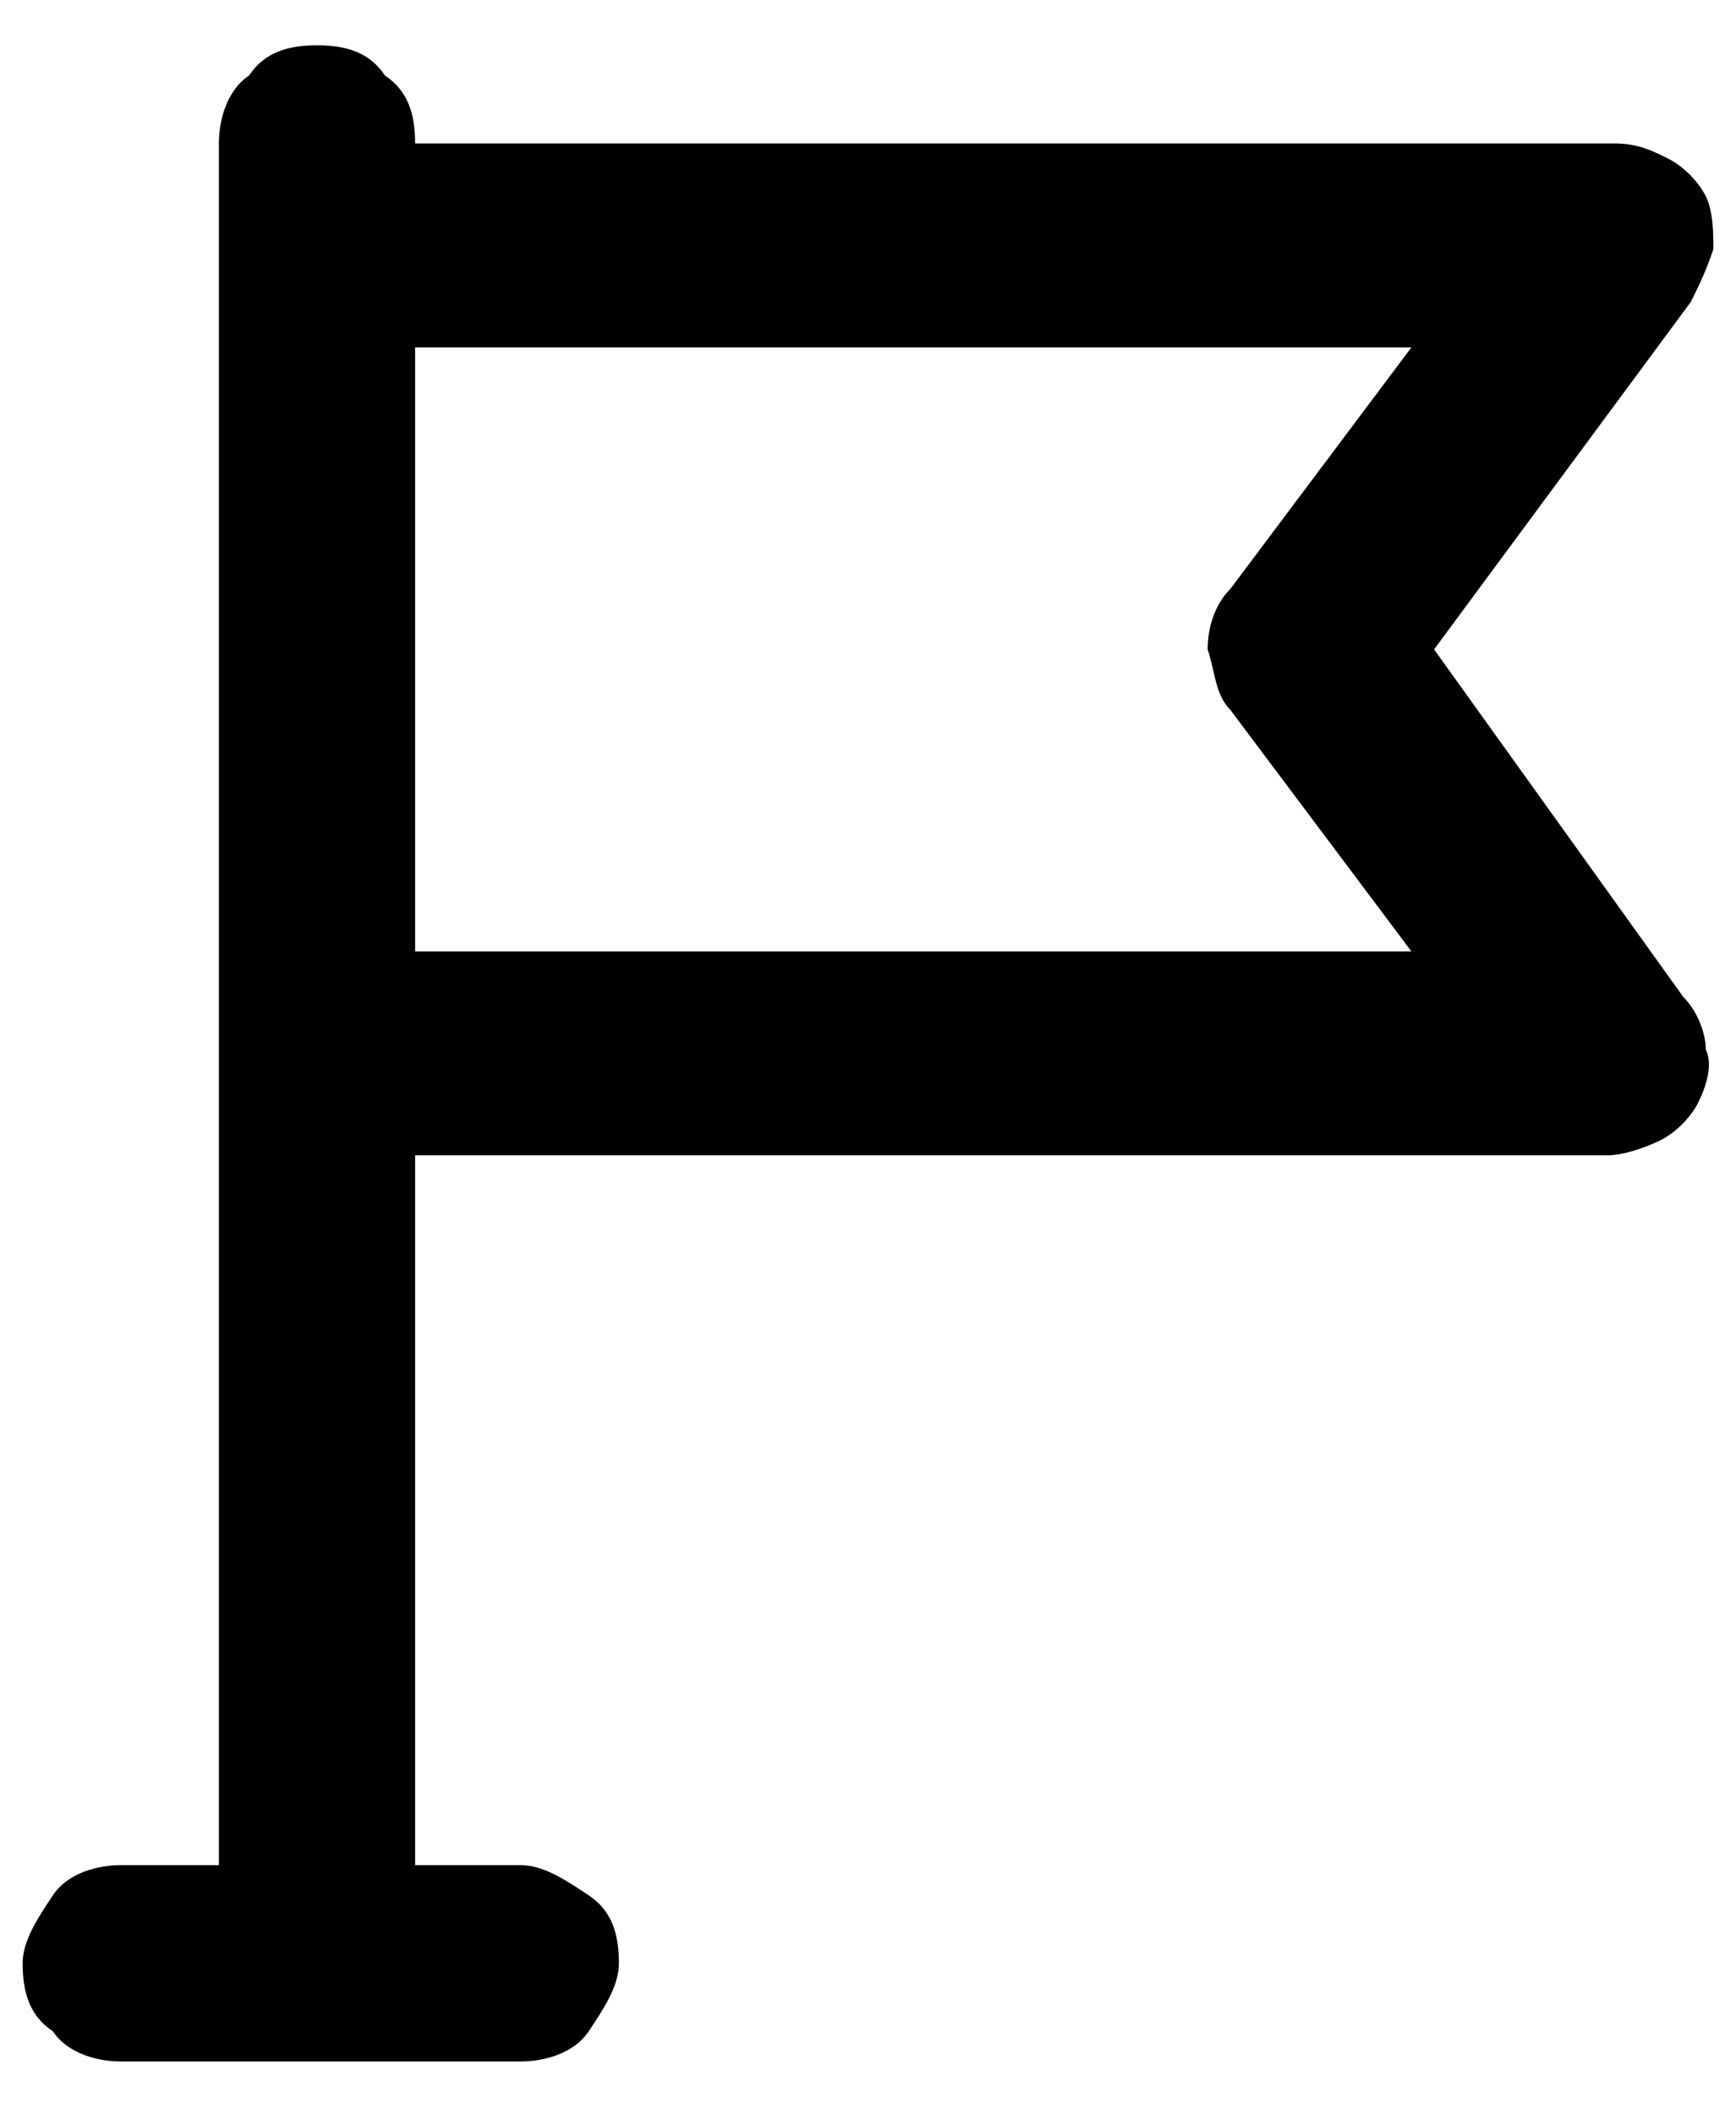 <?xml version="1.0" encoding="utf-8"?>
<!-- Generator: Adobe Illustrator 24.0.0, SVG Export Plug-In . SVG Version: 6.00 Build 0)  -->
<svg version="1.1" id="Layer_1" xmlns="http://www.w3.org/2000/svg" xmlns:xlink="http://www.w3.org/1999/xlink" x="0px" y="0px"
	 viewBox="0 0 23 28" style="enable-background:new 0 0 23 28;" xml:space="preserve">
<path d="M19,8.6l3.4-4.6c0.1-0.2,0.2-0.4,0.3-0.7c0-0.2,0-0.5-0.1-0.7c-0.1-0.2-0.3-0.4-0.5-0.5c-0.2-0.1-0.4-0.2-0.7-0.2H5.5
	c0-0.4-0.1-0.7-0.4-0.9C4.9,0.7,4.6,0.6,4.2,0.6S3.5,0.7,3.3,1C3,1.2,2.9,1.6,2.9,1.9v22.8H1.6c-0.3,0-0.7,0.1-0.9,0.4
	c-0.2,0.3-0.4,0.6-0.4,0.9c0,0.4,0.1,0.7,0.4,0.9c0.2,0.3,0.6,0.4,0.9,0.4h5.3c0.3,0,0.7-0.1,0.9-0.4c0.2-0.3,0.4-0.6,0.4-0.9
	c0-0.4-0.1-0.7-0.4-0.9s-0.6-0.4-0.9-0.4H5.5v-9.4h15.8c0.2,0,0.5-0.1,0.7-0.2c0.2-0.1,0.4-0.3,0.5-0.5c0.1-0.2,0.2-0.5,0.1-0.7
	c0-0.2-0.1-0.5-0.3-0.7L19,8.6z M16.3,9.4l2.4,3.2H5.5V4.6h13.2l-2.4,3.2c-0.2,0.2-0.3,0.5-0.3,0.8C16.1,8.9,16.1,9.2,16.3,9.4z"/>
</svg>
